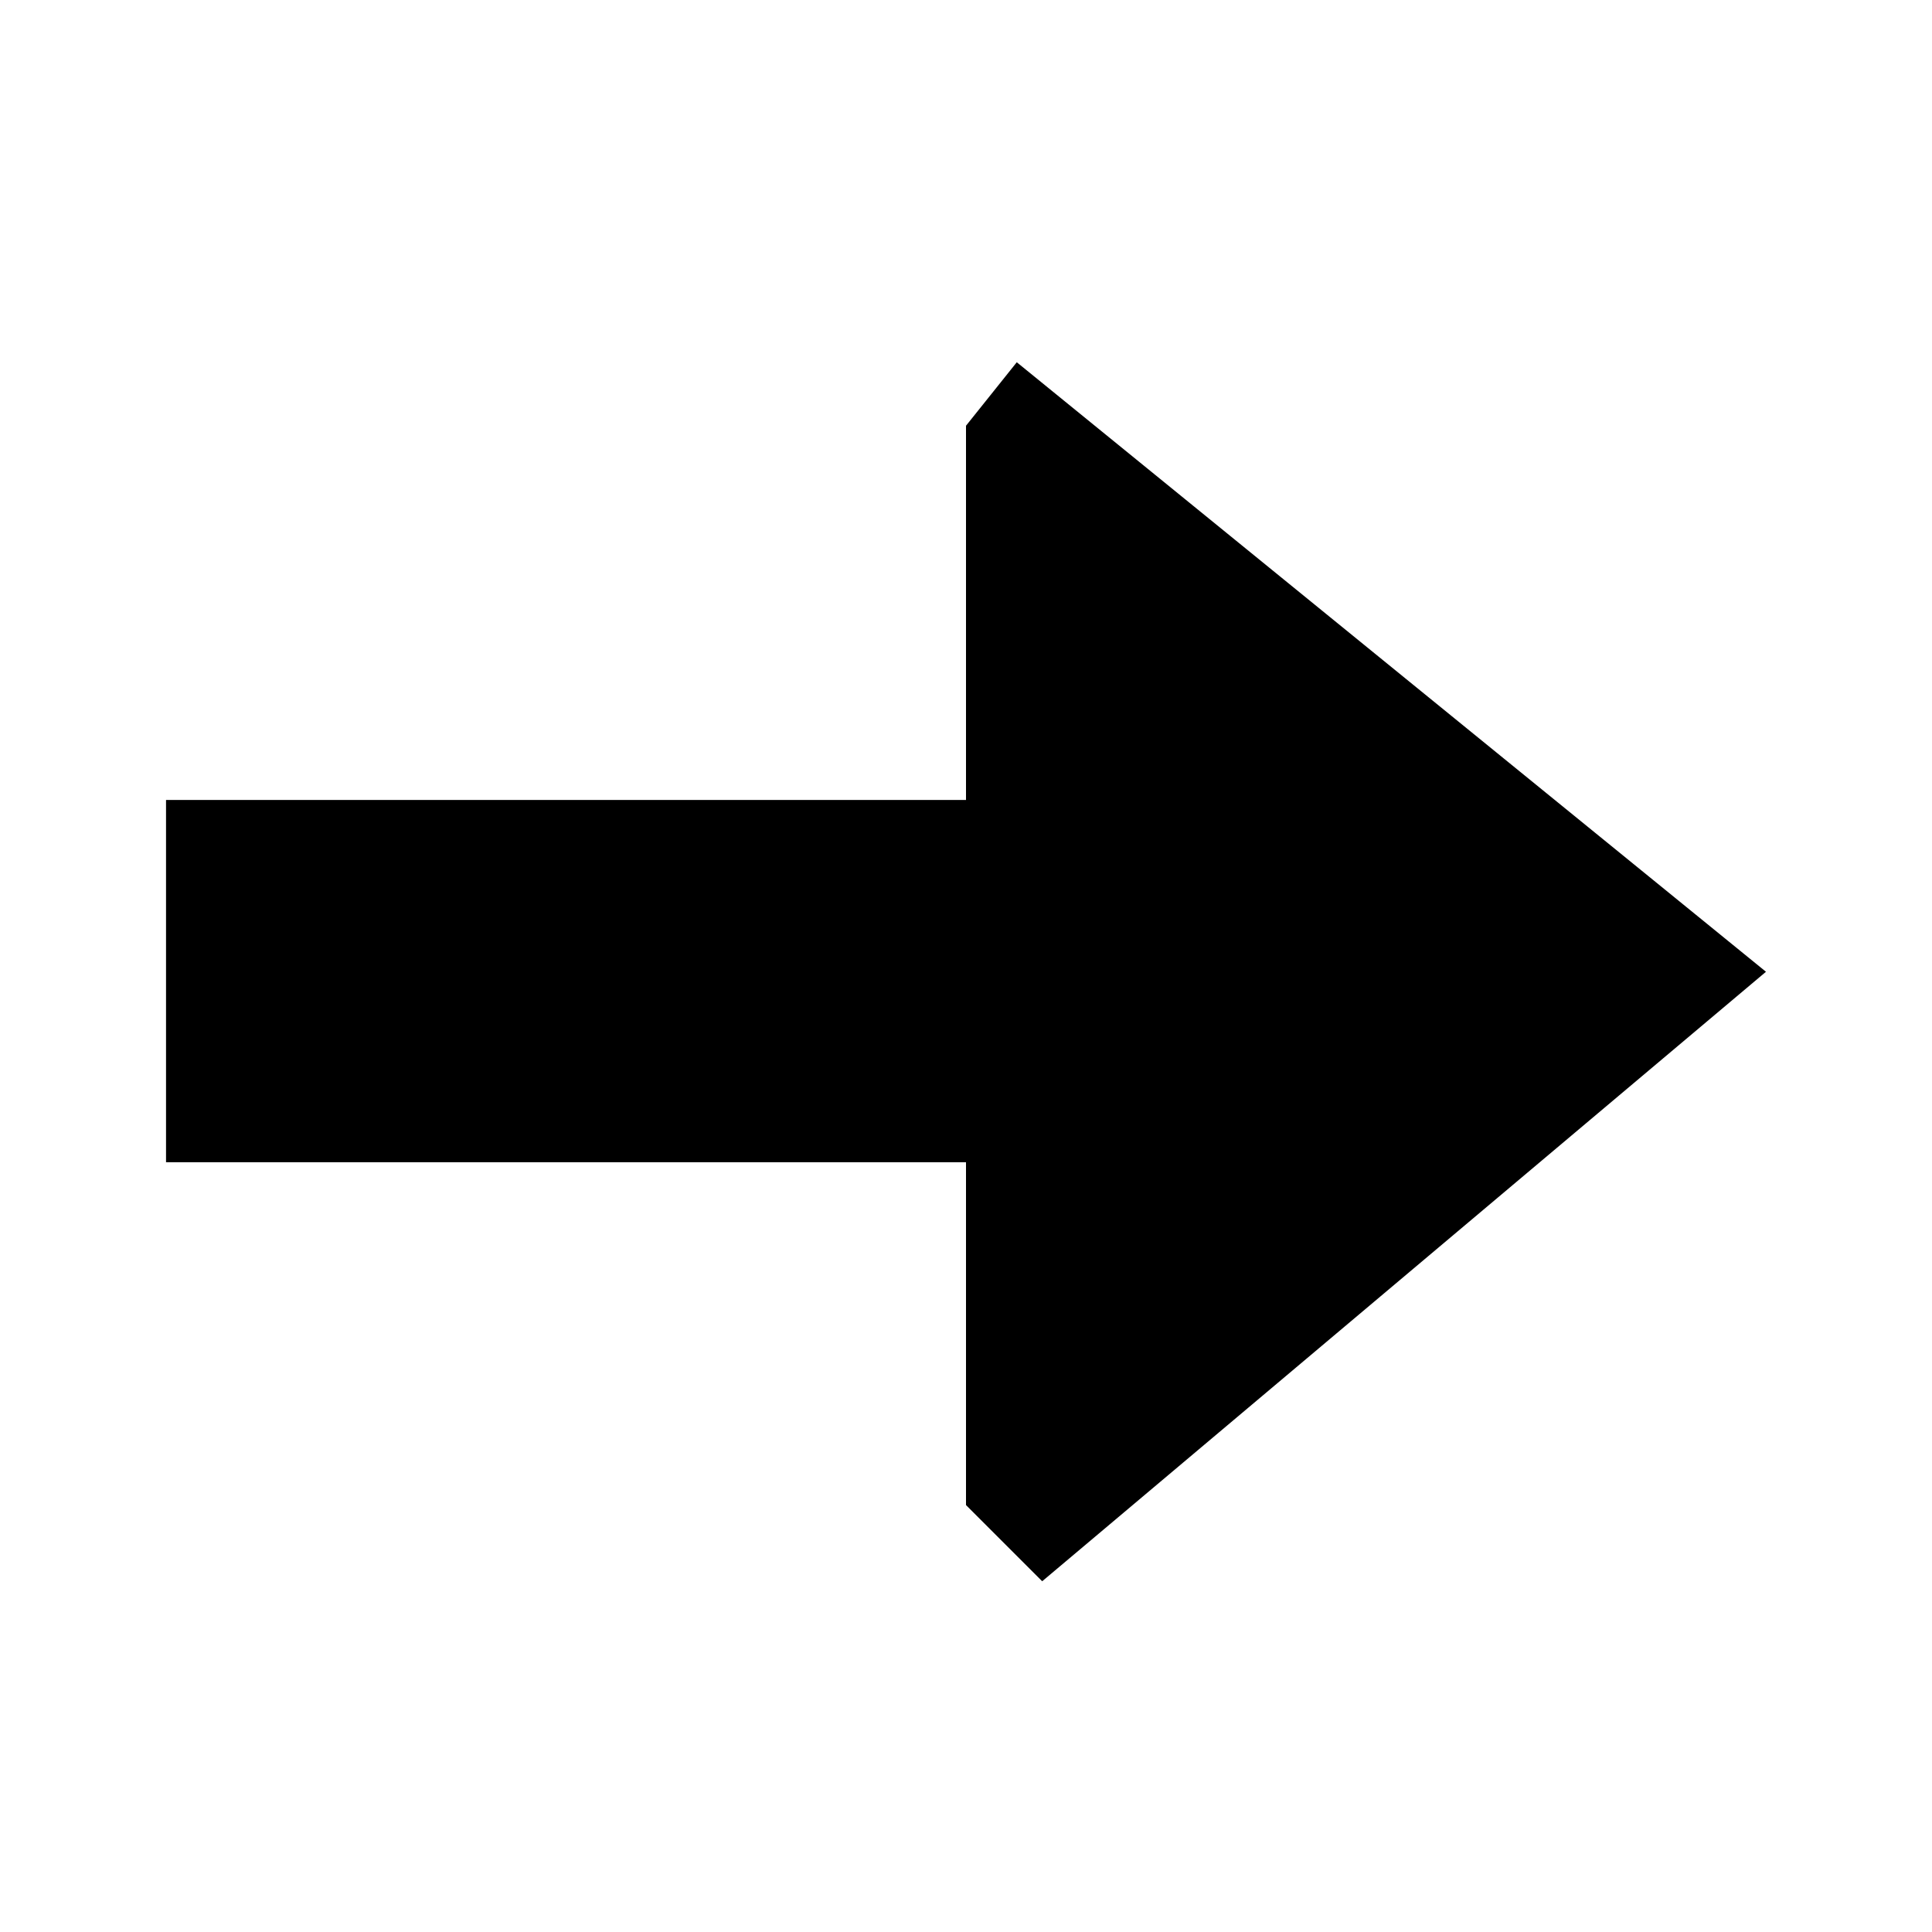 <svg width="64" height="64" viewBox="0 0 64 64" fill="none" xmlns="http://www.w3.org/2000/svg">
<rect width="64" height="64" fill="white"/>
<path d="M58.5 32.191L33.682 12L32 14.103V49.857L34.524 52.381L58.5 32.191Z" fill="black"/>
<path d="M6 27H32V38H6V27Z" fill="black" stroke="black"/>
</svg>
